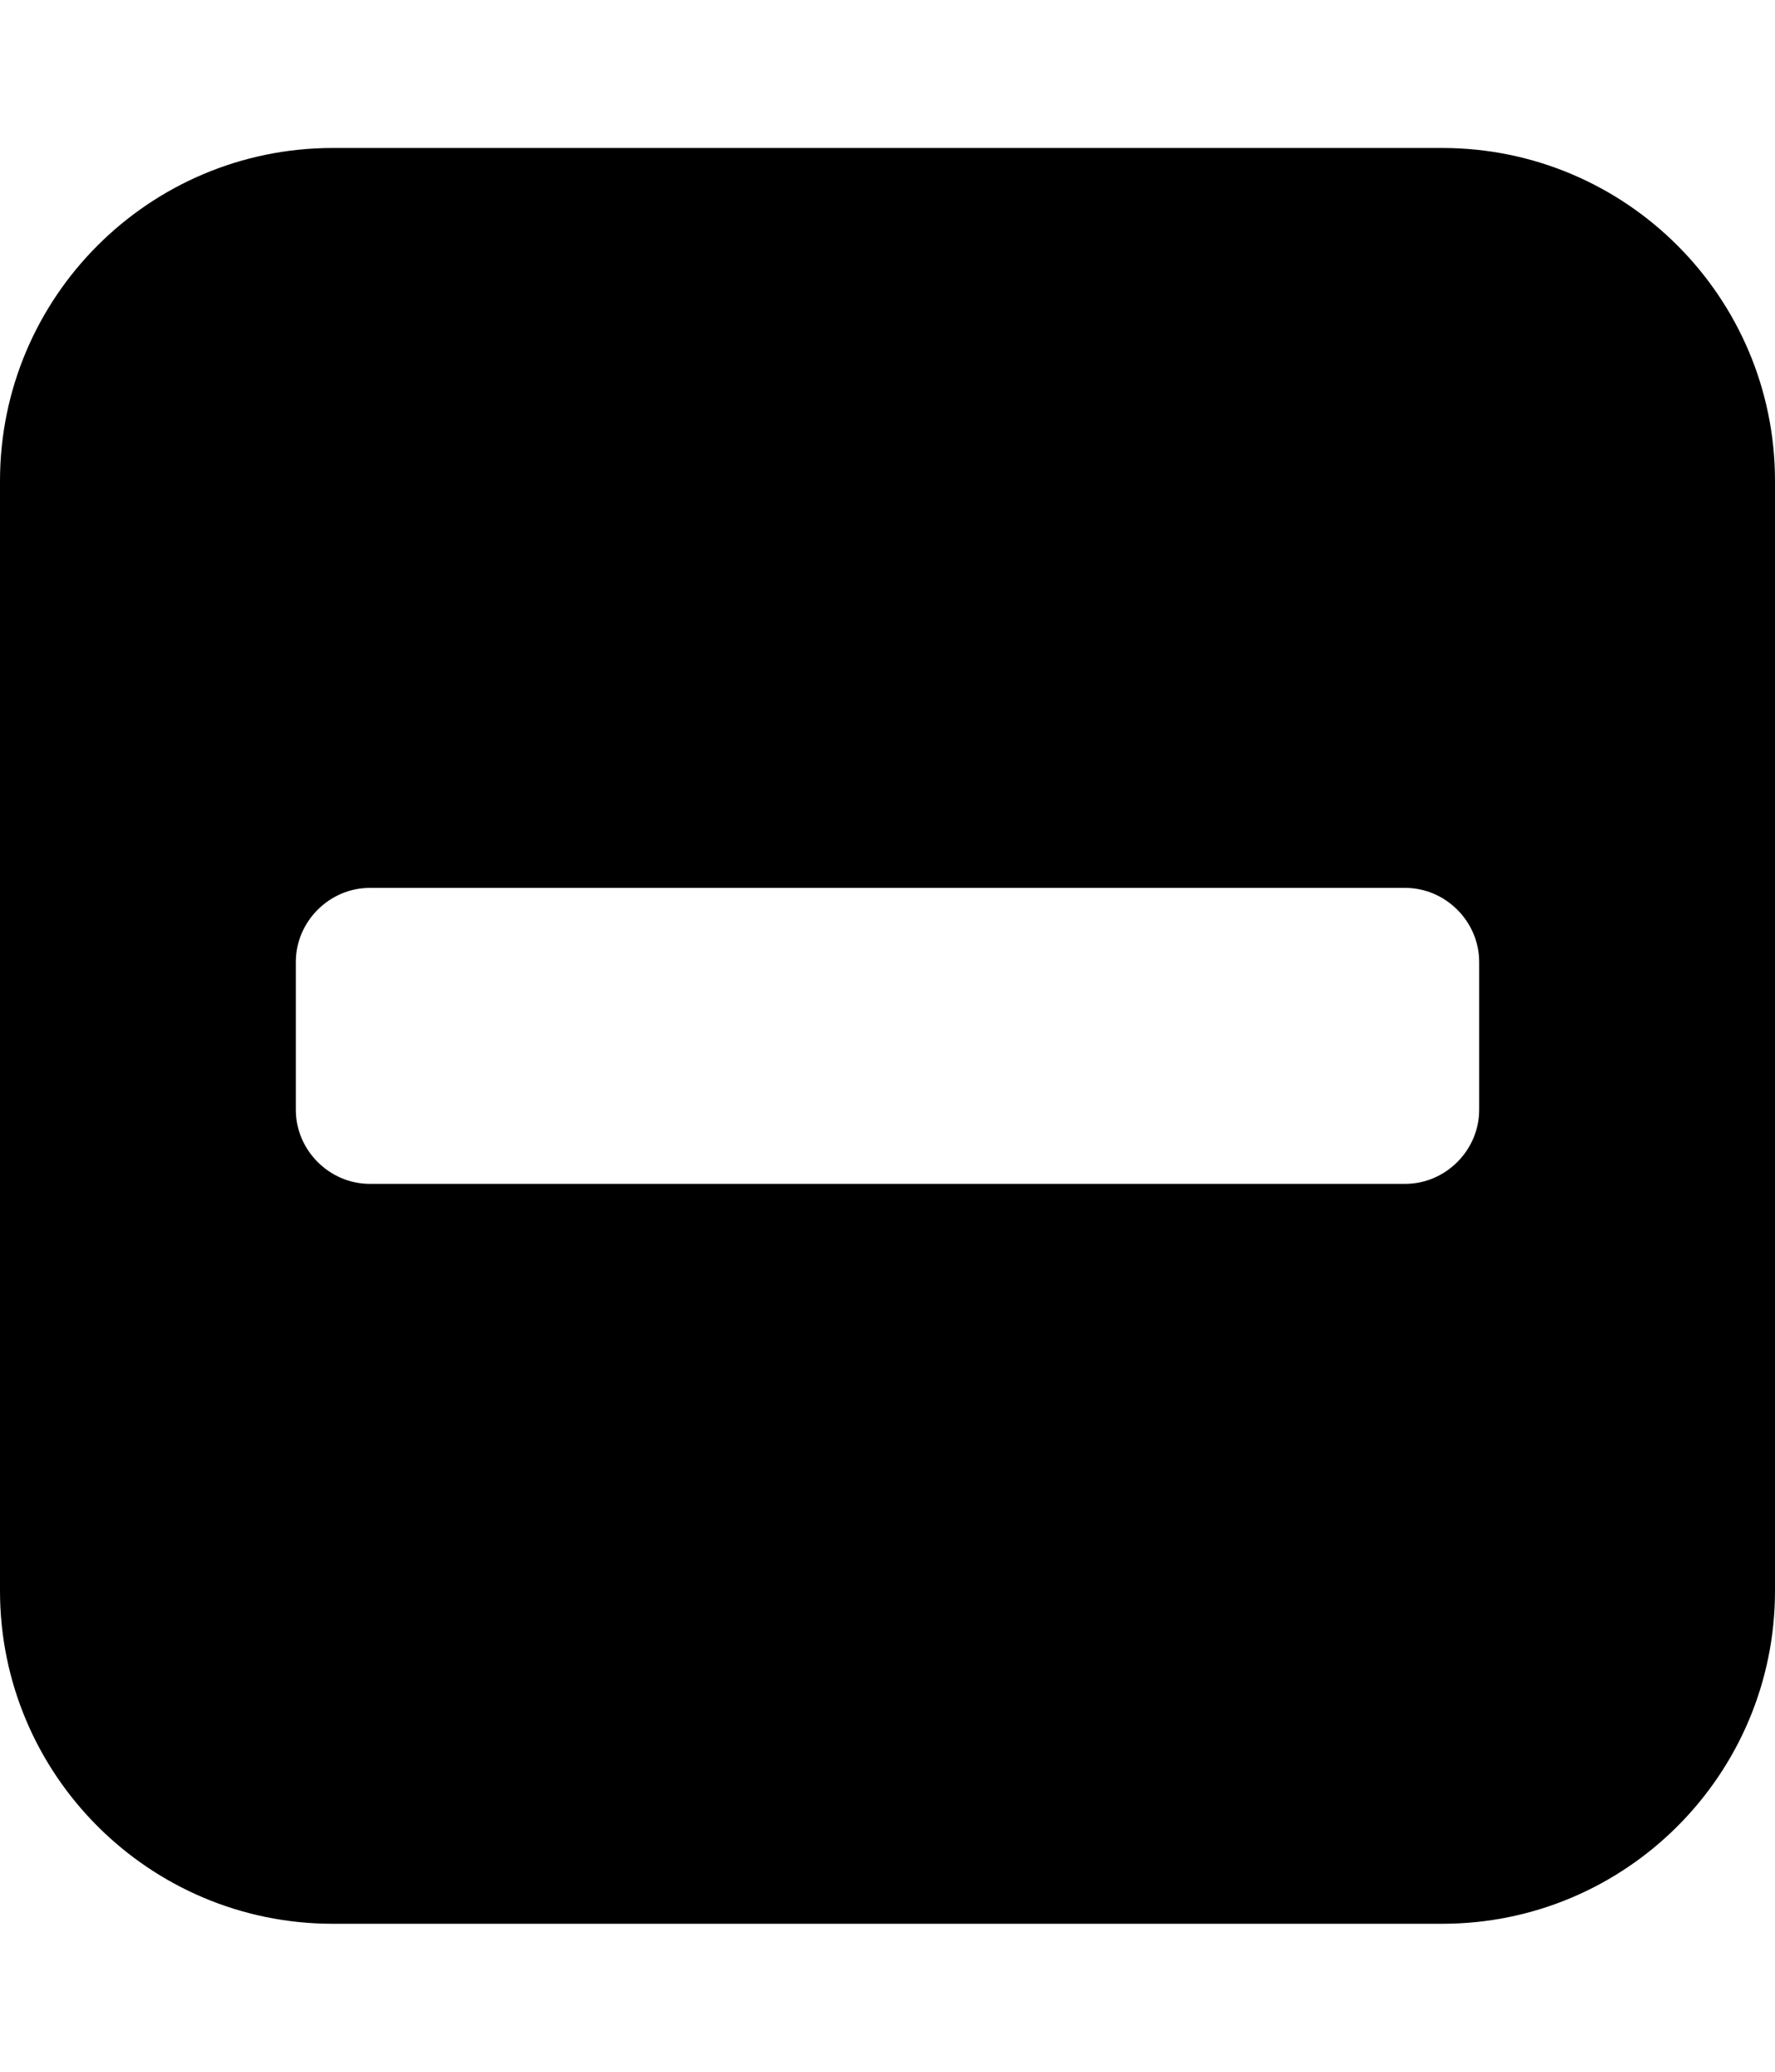 <!-- Generated by IcoMoon.io -->
<svg version="1.1" xmlns="http://www.w3.org/2000/svg" width="12" height="14" viewBox="0 0 12 14">
<title>minus-square</title>
<path d="M10 7.5v-1c0-0.273-0.227-0.5-0.5-0.5h-7c-0.273 0-0.5 0.227-0.5 0.5v1c0 0.273 0.227 0.5 0.5 0.5h7c0.273 0 0.5-0.227 0.5-0.5zM12 3.25v7.5c0 1.242-1.008 2.25-2.25 2.25h-7.5c-1.242 0-2.25-1.008-2.25-2.25v-7.5c0-1.242 1.008-2.25 2.25-2.25h7.5c1.242 0 2.25 1.008 2.25 2.25z"></path>
</svg>
